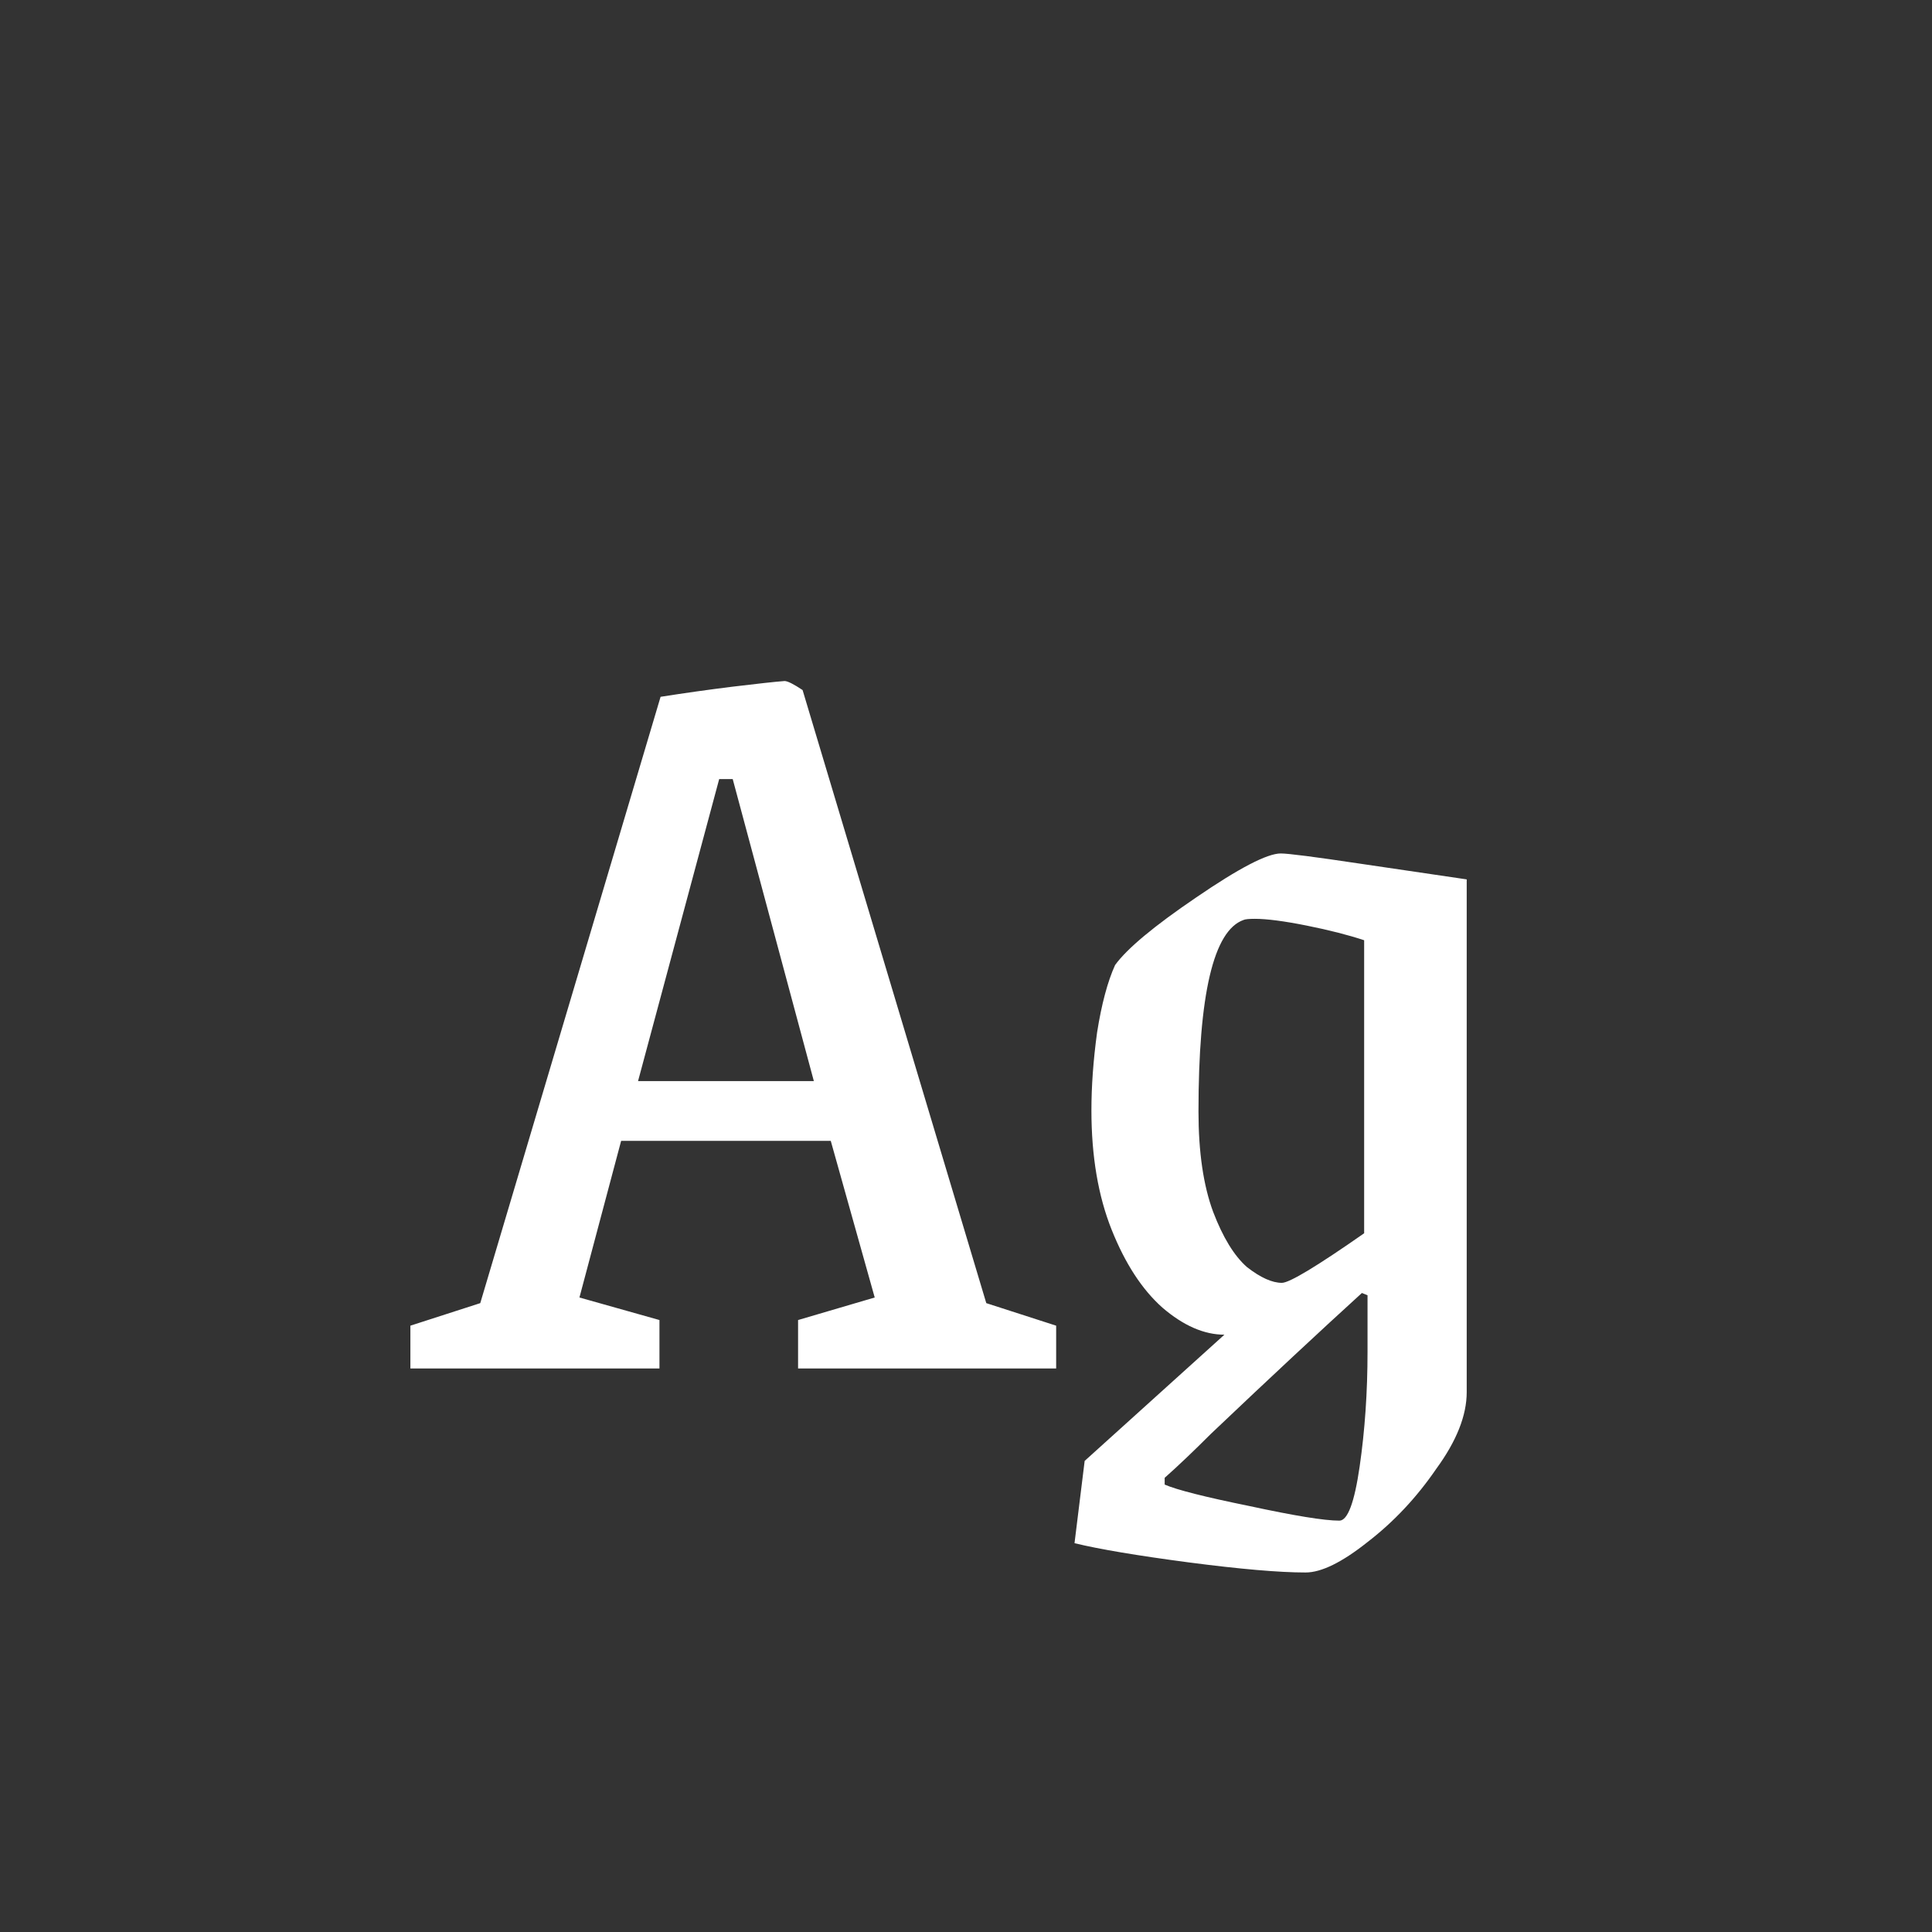 <svg width="24" height="24" viewBox="0 0 24 24" fill="none" xmlns="http://www.w3.org/2000/svg">
<rect x="0" y="0" width="24" height="24" fill="#333333" stroke="none"/>
<path d="M5.098 16.468L5.966 16.188L8.206 8.656C8.504 8.609 8.803 8.567 9.102 8.53C9.41 8.493 9.624 8.469 9.746 8.46C9.783 8.46 9.858 8.497 9.97 8.572L12.252 16.188L13.12 16.468V17H9.914V16.398L10.866 16.118L10.32 14.172H7.716L7.198 16.118L8.192 16.398V17H5.098V16.468ZM10.11 13.43L9.102 9.678H8.934L7.926 13.43H10.11ZM16.218 19.534C15.891 19.534 15.406 19.492 14.762 19.408C14.127 19.324 13.656 19.245 13.348 19.17L13.474 18.148L15.21 16.58C14.958 16.58 14.701 16.468 14.44 16.244C14.188 16.02 13.978 15.698 13.81 15.278C13.642 14.858 13.558 14.363 13.558 13.794C13.558 13.495 13.581 13.173 13.628 12.828C13.684 12.473 13.759 12.193 13.852 11.988C14.001 11.783 14.337 11.503 14.86 11.148C15.392 10.784 15.742 10.602 15.91 10.602C16.003 10.602 16.33 10.644 16.89 10.728C17.459 10.812 17.903 10.877 18.22 10.924V17.294C18.22 17.583 18.094 17.901 17.842 18.246C17.599 18.601 17.315 18.904 16.988 19.156C16.671 19.408 16.414 19.534 16.218 19.534ZM15.924 15.936C16.017 15.936 16.358 15.731 16.946 15.32V11.68C16.75 11.615 16.512 11.554 16.232 11.498C15.952 11.442 15.737 11.414 15.588 11.414C15.513 11.414 15.467 11.419 15.448 11.428C15.075 11.559 14.888 12.352 14.888 13.808C14.888 14.312 14.949 14.727 15.07 15.054C15.191 15.371 15.331 15.6 15.49 15.74C15.658 15.871 15.803 15.936 15.924 15.936ZM16.638 18.89C16.741 18.89 16.825 18.666 16.89 18.218C16.955 17.77 16.988 17.294 16.988 16.79V16.09L16.918 16.062C16.405 16.529 15.779 17.112 15.042 17.812C14.827 18.027 14.636 18.209 14.468 18.358V18.442C14.617 18.507 14.967 18.596 15.518 18.708C16.078 18.829 16.451 18.89 16.638 18.89Z" fill="white"/>
</svg>
